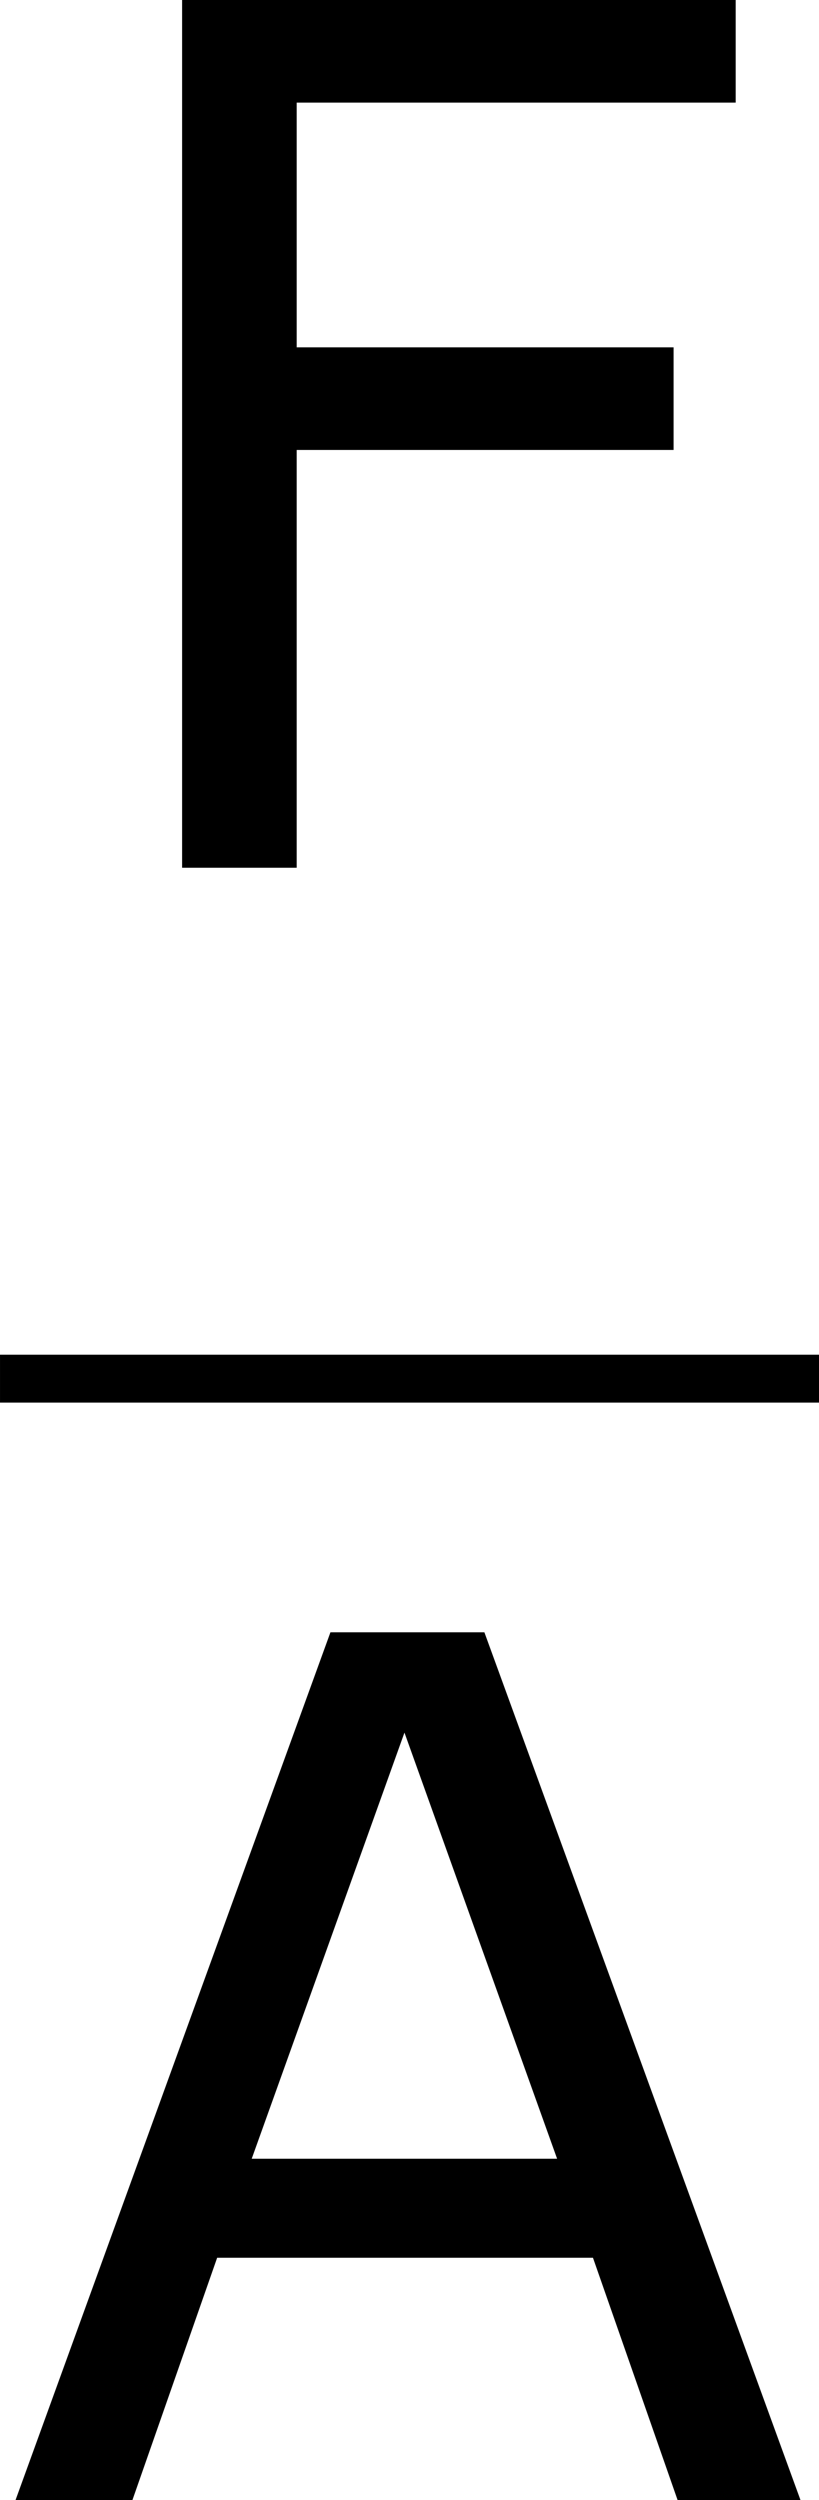 <?xml version='1.0' encoding='UTF-8'?>
<!-- Generated by CodeCogs with dvisvgm 3.2.2 -->
<svg version='1.1' xmlns='http://www.w3.org/2000/svg' xmlns:xlink='http://www.w3.org/1999/xlink' width='9.24pt' height='28.191pt' viewBox='-.244 -.228 9.24 28.191'>
<defs>
<path id='g1-65' d='M7.992 0L4.836-8.659H3.299L.155 0H1.322L2.168-2.418H5.92L6.765 0H7.992ZM5.562-3.406H2.513L4.038-7.658L5.562-3.406Z'/>
<path id='g1-70' d='M6.694-7.635V-8.659H1.167V0H2.311V-4.169H6.074V-5.193H2.311V-7.635H6.694Z'/>
</defs>
<g id='page1' transform='matrix(1.13 0 0 1.13 -65.342 -61.091)'>
<use x='58.26' y='62.52' xlink:href='#g1-70'/>
<rect x='57.609' y='67.379' height='.478' width='8.177'/>
<use x='57.609' y='78.808' xlink:href='#g1-65'/>
</g>
</svg>